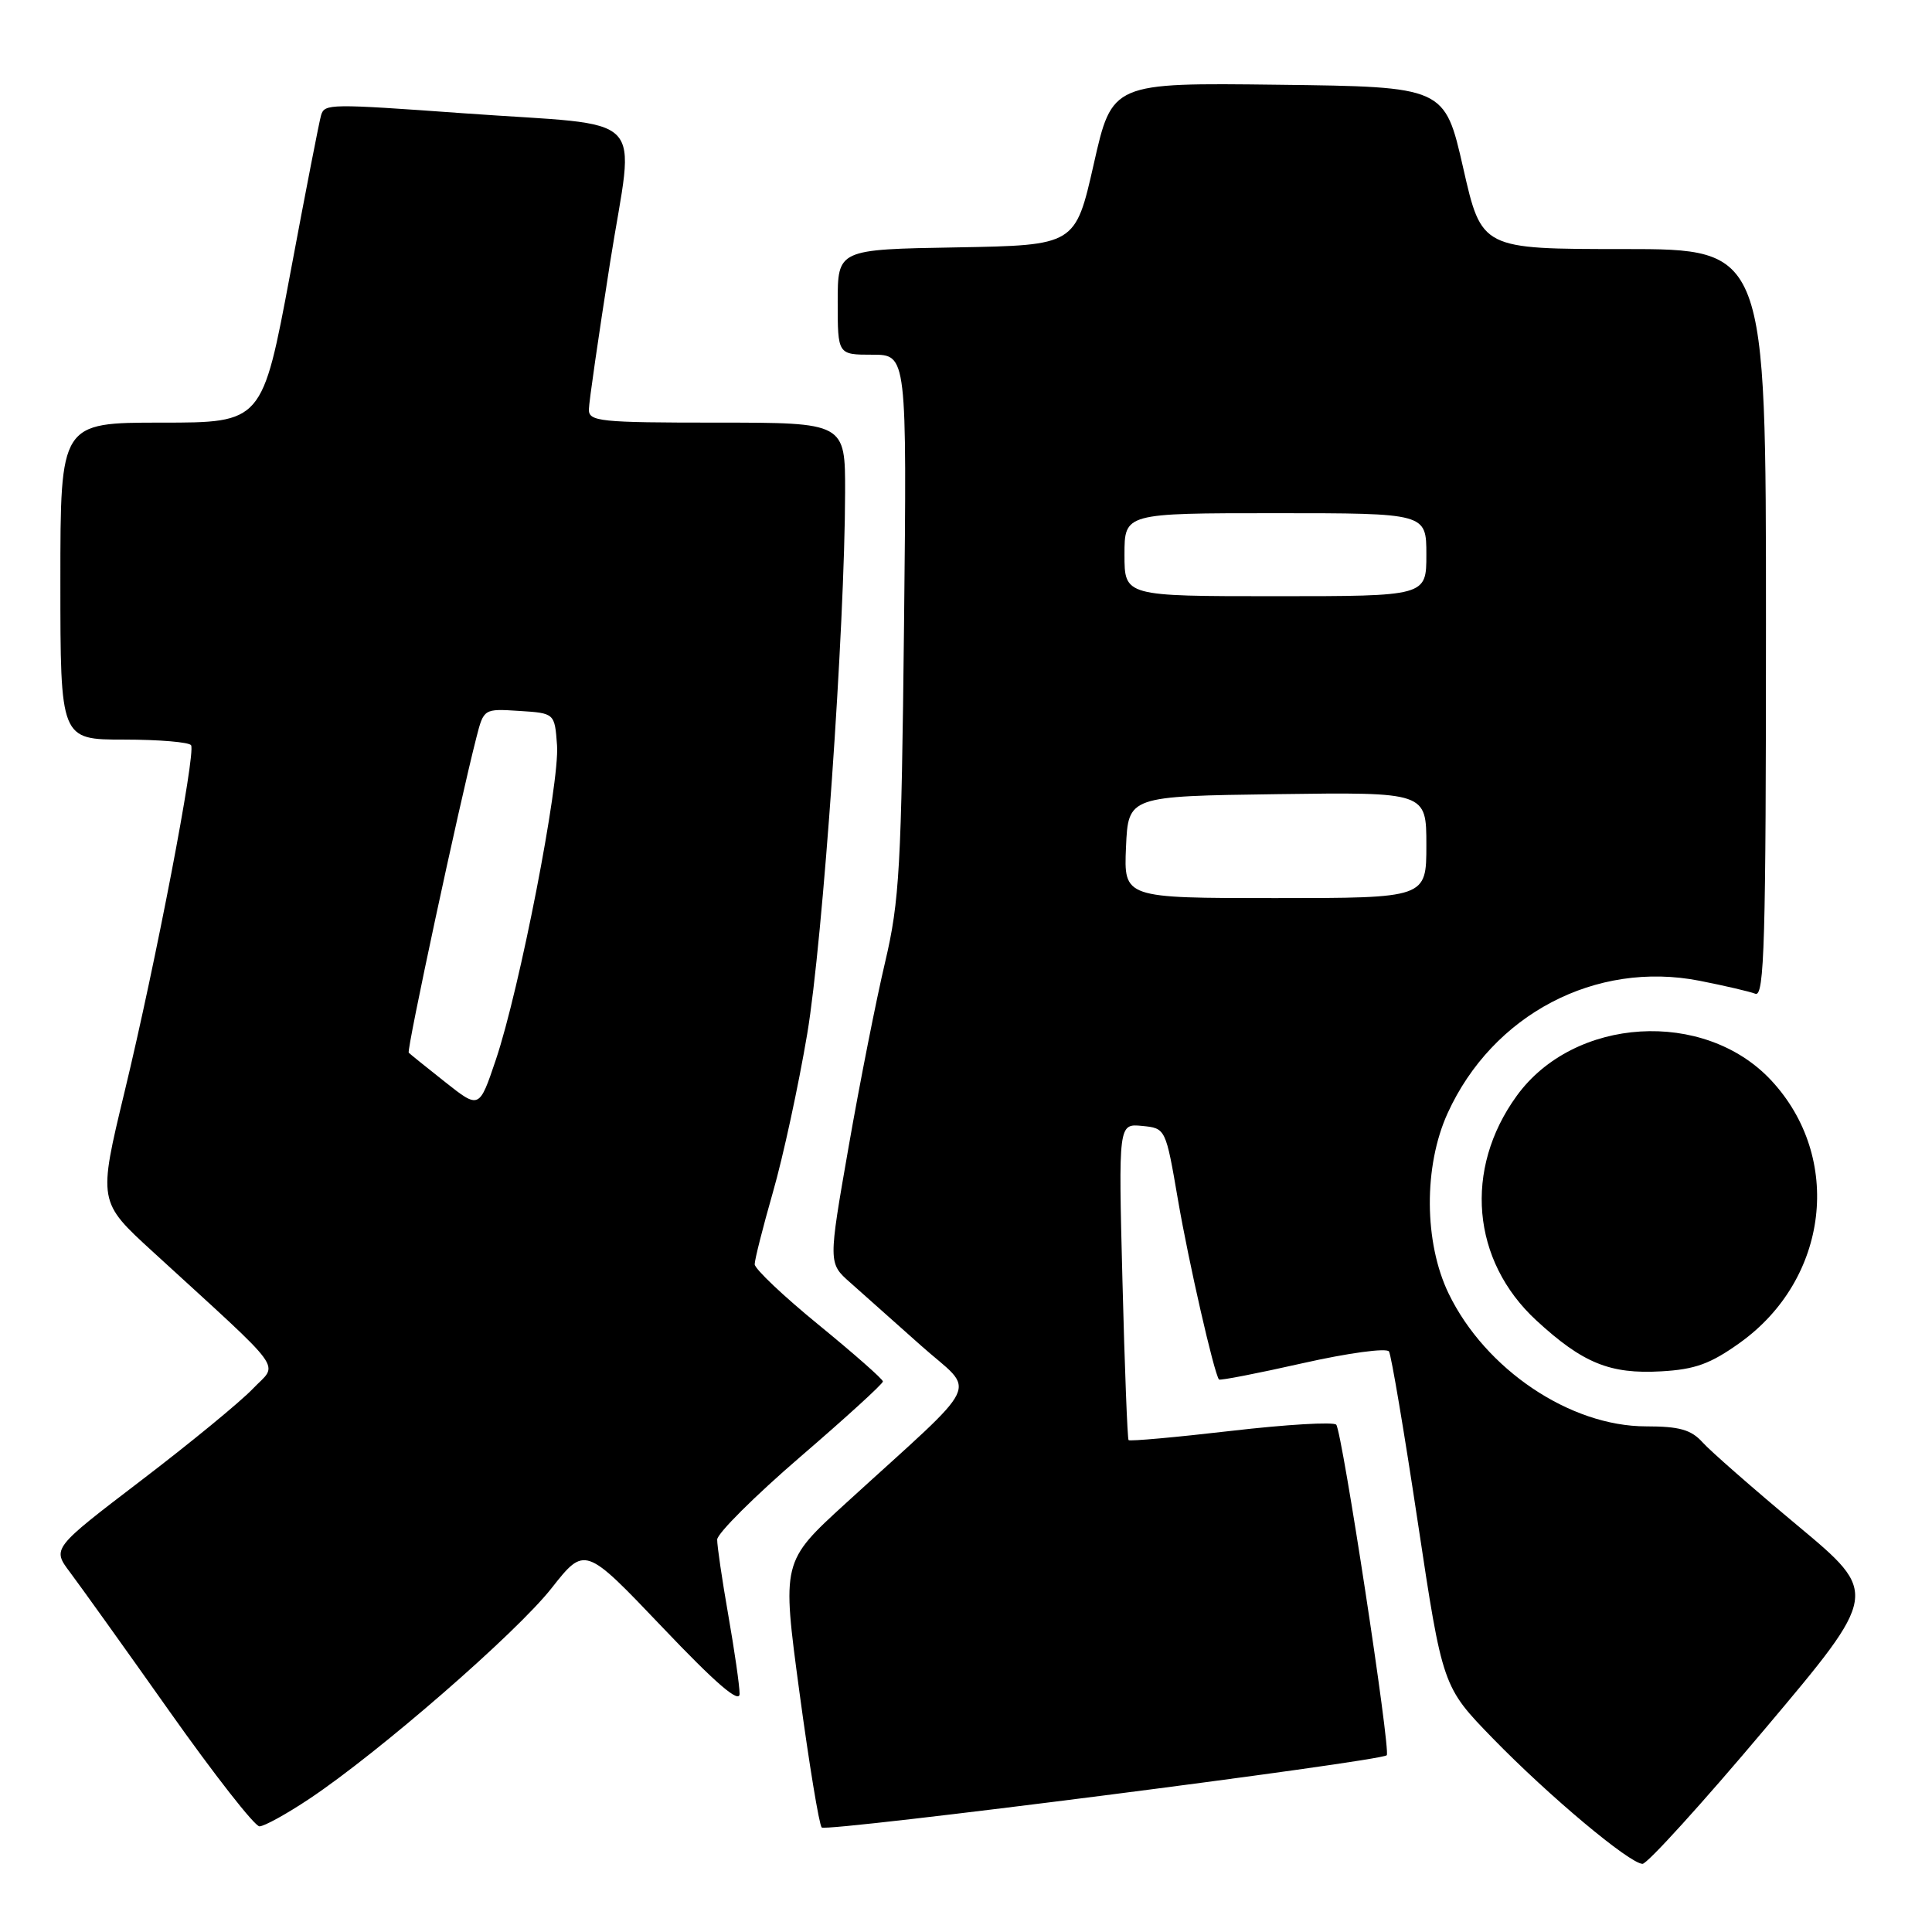 <?xml version="1.0" encoding="UTF-8" standalone="no"?>
<!DOCTYPE svg PUBLIC "-//W3C//DTD SVG 1.1//EN" "http://www.w3.org/Graphics/SVG/1.1/DTD/svg11.dtd" >
<svg xmlns="http://www.w3.org/2000/svg" xmlns:xlink="http://www.w3.org/1999/xlink" version="1.1" viewBox="0 0 256 256">
 <g >
 <path fill="currentColor"
d=" M 233.88 229.07 C 248.98 211.15 248.98 211.15 238.24 202.19 C 232.33 197.26 226.64 192.28 225.60 191.12 C 224.09 189.44 222.52 189.00 218.11 189.00 C 208.04 189.00 196.82 181.45 191.96 171.42 C 188.68 164.65 188.62 154.52 191.82 147.50 C 197.78 134.42 211.43 127.25 225.22 129.96 C 228.51 130.61 231.83 131.38 232.60 131.68 C 233.79 132.13 234.00 124.69 234.00 82.61 C 234.00 33.00 234.00 33.00 215.16 33.00 C 196.32 33.00 196.32 33.00 193.88 22.25 C 191.43 11.50 191.43 11.50 169.39 11.23 C 147.36 10.96 147.36 10.96 144.93 21.73 C 142.49 32.50 142.49 32.50 126.75 32.78 C 111.00 33.05 111.00 33.05 111.00 40.03 C 111.00 47.00 111.00 47.00 115.59 47.00 C 120.17 47.00 120.17 47.00 119.79 82.75 C 119.44 114.91 119.19 119.40 117.28 127.50 C 116.11 132.45 113.93 143.45 112.45 151.94 C 109.75 167.38 109.75 167.38 112.65 169.94 C 114.24 171.35 118.46 175.10 122.02 178.28 C 129.38 184.84 130.61 182.26 112.04 199.22 C 103.60 206.93 103.60 206.93 105.93 224.22 C 107.21 233.72 108.54 241.79 108.88 242.15 C 109.49 242.79 182.93 233.40 183.75 232.58 C 184.31 232.03 177.84 189.71 177.06 188.78 C 176.72 188.38 170.46 188.75 163.13 189.60 C 155.80 190.45 149.69 191.00 149.54 190.82 C 149.39 190.64 149.02 181.14 148.73 169.69 C 148.20 148.89 148.20 148.89 151.33 149.19 C 154.46 149.50 154.46 149.50 156.09 159.00 C 157.50 167.23 160.86 181.93 161.52 182.79 C 161.65 182.95 166.64 181.98 172.62 180.63 C 178.61 179.28 183.74 178.58 184.05 179.08 C 184.35 179.57 186.07 189.76 187.87 201.73 C 191.15 223.50 191.15 223.50 197.82 230.36 C 205.29 238.03 215.90 246.91 217.64 246.97 C 218.27 246.98 225.58 238.93 233.88 229.07 Z  M 41.01 238.34 C 50.24 232.18 68.38 216.41 73.07 210.46 C 77.50 204.84 77.50 204.84 87.75 215.60 C 94.84 223.06 98.00 225.78 98.00 224.44 C 98.00 223.37 97.32 218.68 96.50 214.00 C 95.68 209.32 95.02 204.82 95.03 204.00 C 95.05 203.18 99.99 198.25 106.03 193.05 C 112.06 187.86 117.00 183.36 116.99 183.05 C 116.99 182.75 113.16 179.38 108.49 175.56 C 103.82 171.75 100.00 168.13 100.00 167.52 C 100.00 166.91 101.09 162.61 102.42 157.96 C 103.76 153.31 105.80 143.88 106.96 137.00 C 109.04 124.62 111.95 83.08 111.98 65.25 C 112.00 56.00 112.00 56.00 95.00 56.00 C 79.47 56.00 78.00 55.85 78.03 54.25 C 78.04 53.29 79.31 44.53 80.84 34.78 C 84.06 14.37 86.46 16.82 61.44 15.01 C 43.67 13.73 43.02 13.74 42.55 15.25 C 42.33 15.94 40.49 25.39 38.46 36.25 C 34.76 56.00 34.76 56.00 21.38 56.00 C 8.00 56.00 8.00 56.00 8.00 77.00 C 8.00 98.00 8.00 98.00 16.44 98.00 C 21.08 98.00 25.08 98.34 25.32 98.75 C 25.96 99.83 20.64 127.55 16.51 144.65 C 13.00 159.23 13.00 159.23 20.25 165.86 C 38.28 182.38 36.88 180.47 33.50 184.02 C 31.85 185.75 25.19 191.22 18.70 196.17 C 6.90 205.18 6.90 205.18 9.28 208.34 C 10.59 210.08 16.52 218.36 22.45 226.75 C 28.38 235.14 33.75 242.00 34.38 242.00 C 35.01 242.00 38.00 240.35 41.01 238.34 Z  M 230.58 177.90 C 242.33 169.46 244.23 153.39 234.69 143.15 C 225.83 133.65 208.57 134.71 200.97 145.21 C 193.93 154.92 194.99 167.05 203.57 174.96 C 209.71 180.62 213.33 182.10 220.11 181.71 C 224.62 181.46 226.66 180.71 230.58 177.90 Z  M 149.20 112.25 C 149.50 105.50 149.50 105.50 169.25 105.23 C 189.00 104.96 189.00 104.96 189.00 111.98 C 189.00 119.00 189.00 119.00 168.95 119.00 C 148.91 119.00 148.91 119.00 149.20 112.25 Z  M 149.00 73.50 C 149.00 68.00 149.00 68.00 169.00 68.00 C 189.00 68.00 189.00 68.00 189.00 73.50 C 189.00 79.00 189.00 79.00 169.00 79.00 C 149.00 79.00 149.00 79.00 149.00 73.50 Z  M 59.00 143.39 C 56.52 141.43 54.35 139.68 54.16 139.49 C 53.85 139.19 60.83 106.67 63.13 97.70 C 64.10 93.91 64.12 93.90 68.80 94.20 C 73.50 94.50 73.50 94.50 73.81 98.76 C 74.17 103.77 68.86 131.06 65.70 140.43 C 63.50 146.95 63.50 146.95 59.00 143.39 Z "/>
</g>
</svg>